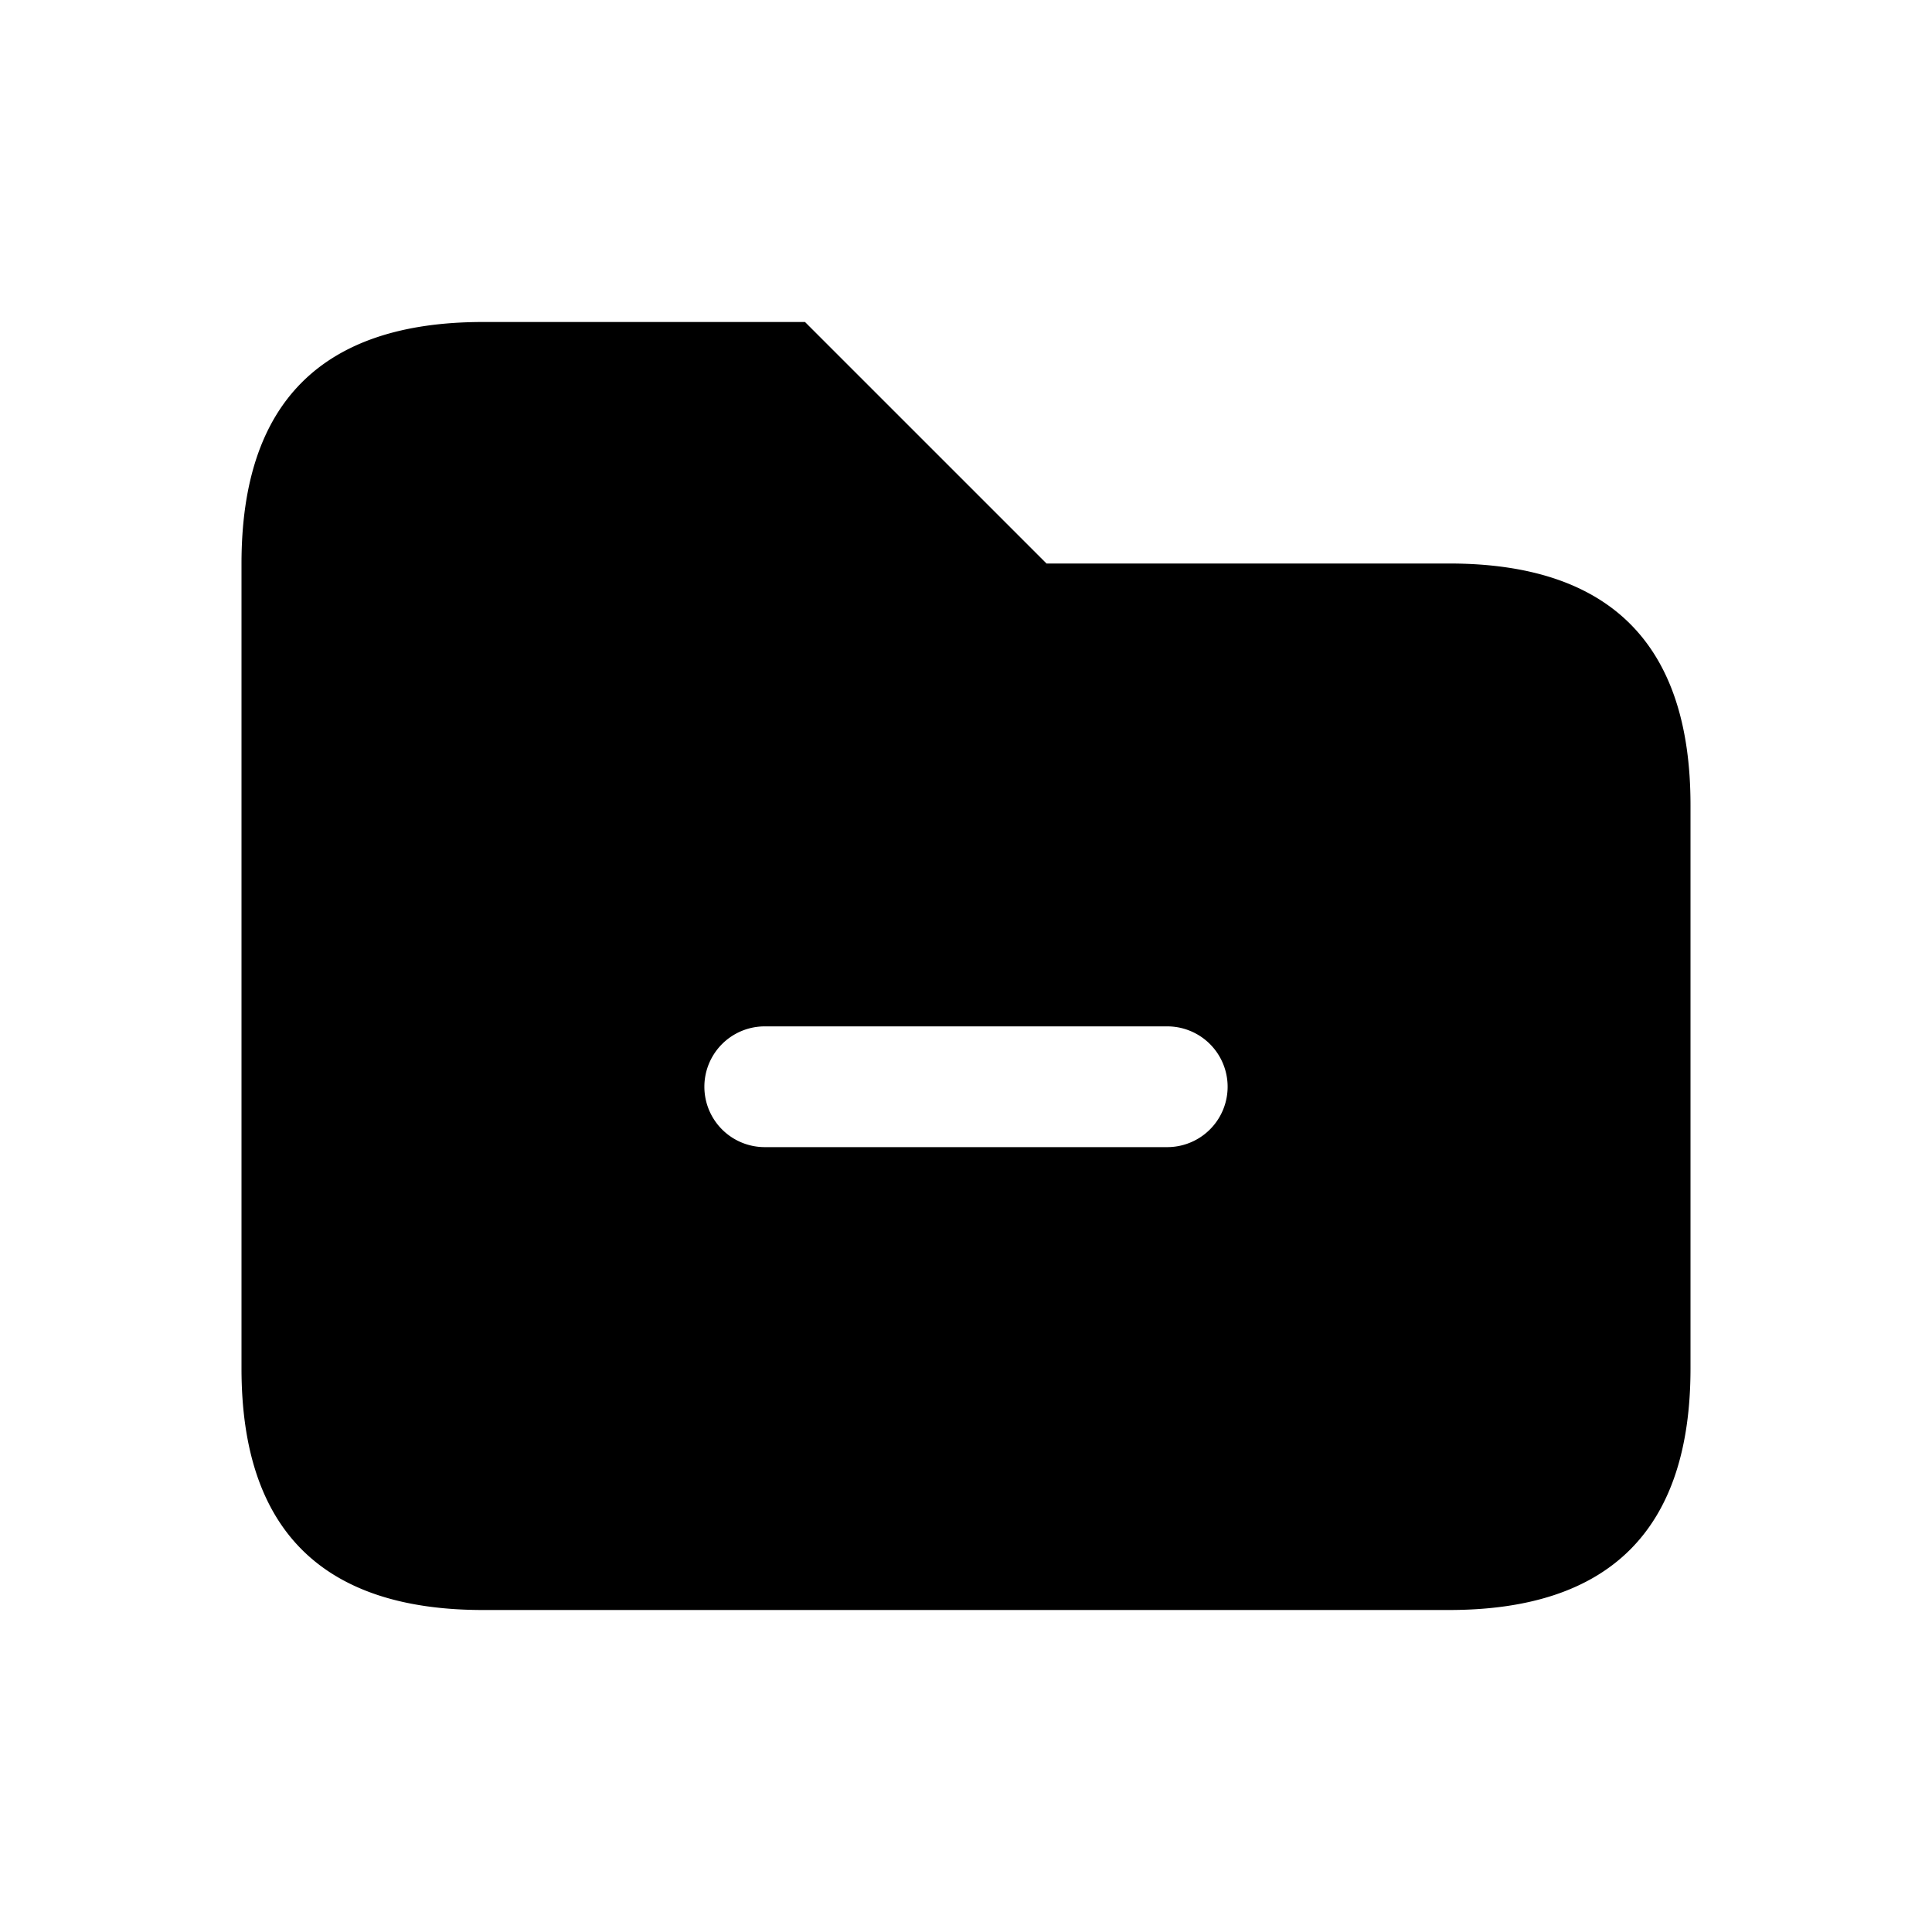 <svg xmlns="http://www.w3.org/2000/svg" width="24" height="24" fill="none"><path fill="currentColor" d="M18 7h-5l-3-3H6C4 4 3 5 3 7v10c0 2 1 3 3 3h12c2 0 3-1 3-3v-7c0-2-1-3-3-3m-3.5 7.25h-5a.75.75 0 0 1 0-1.5h5a.75.75 0 0 1 0 1.5"/></svg>